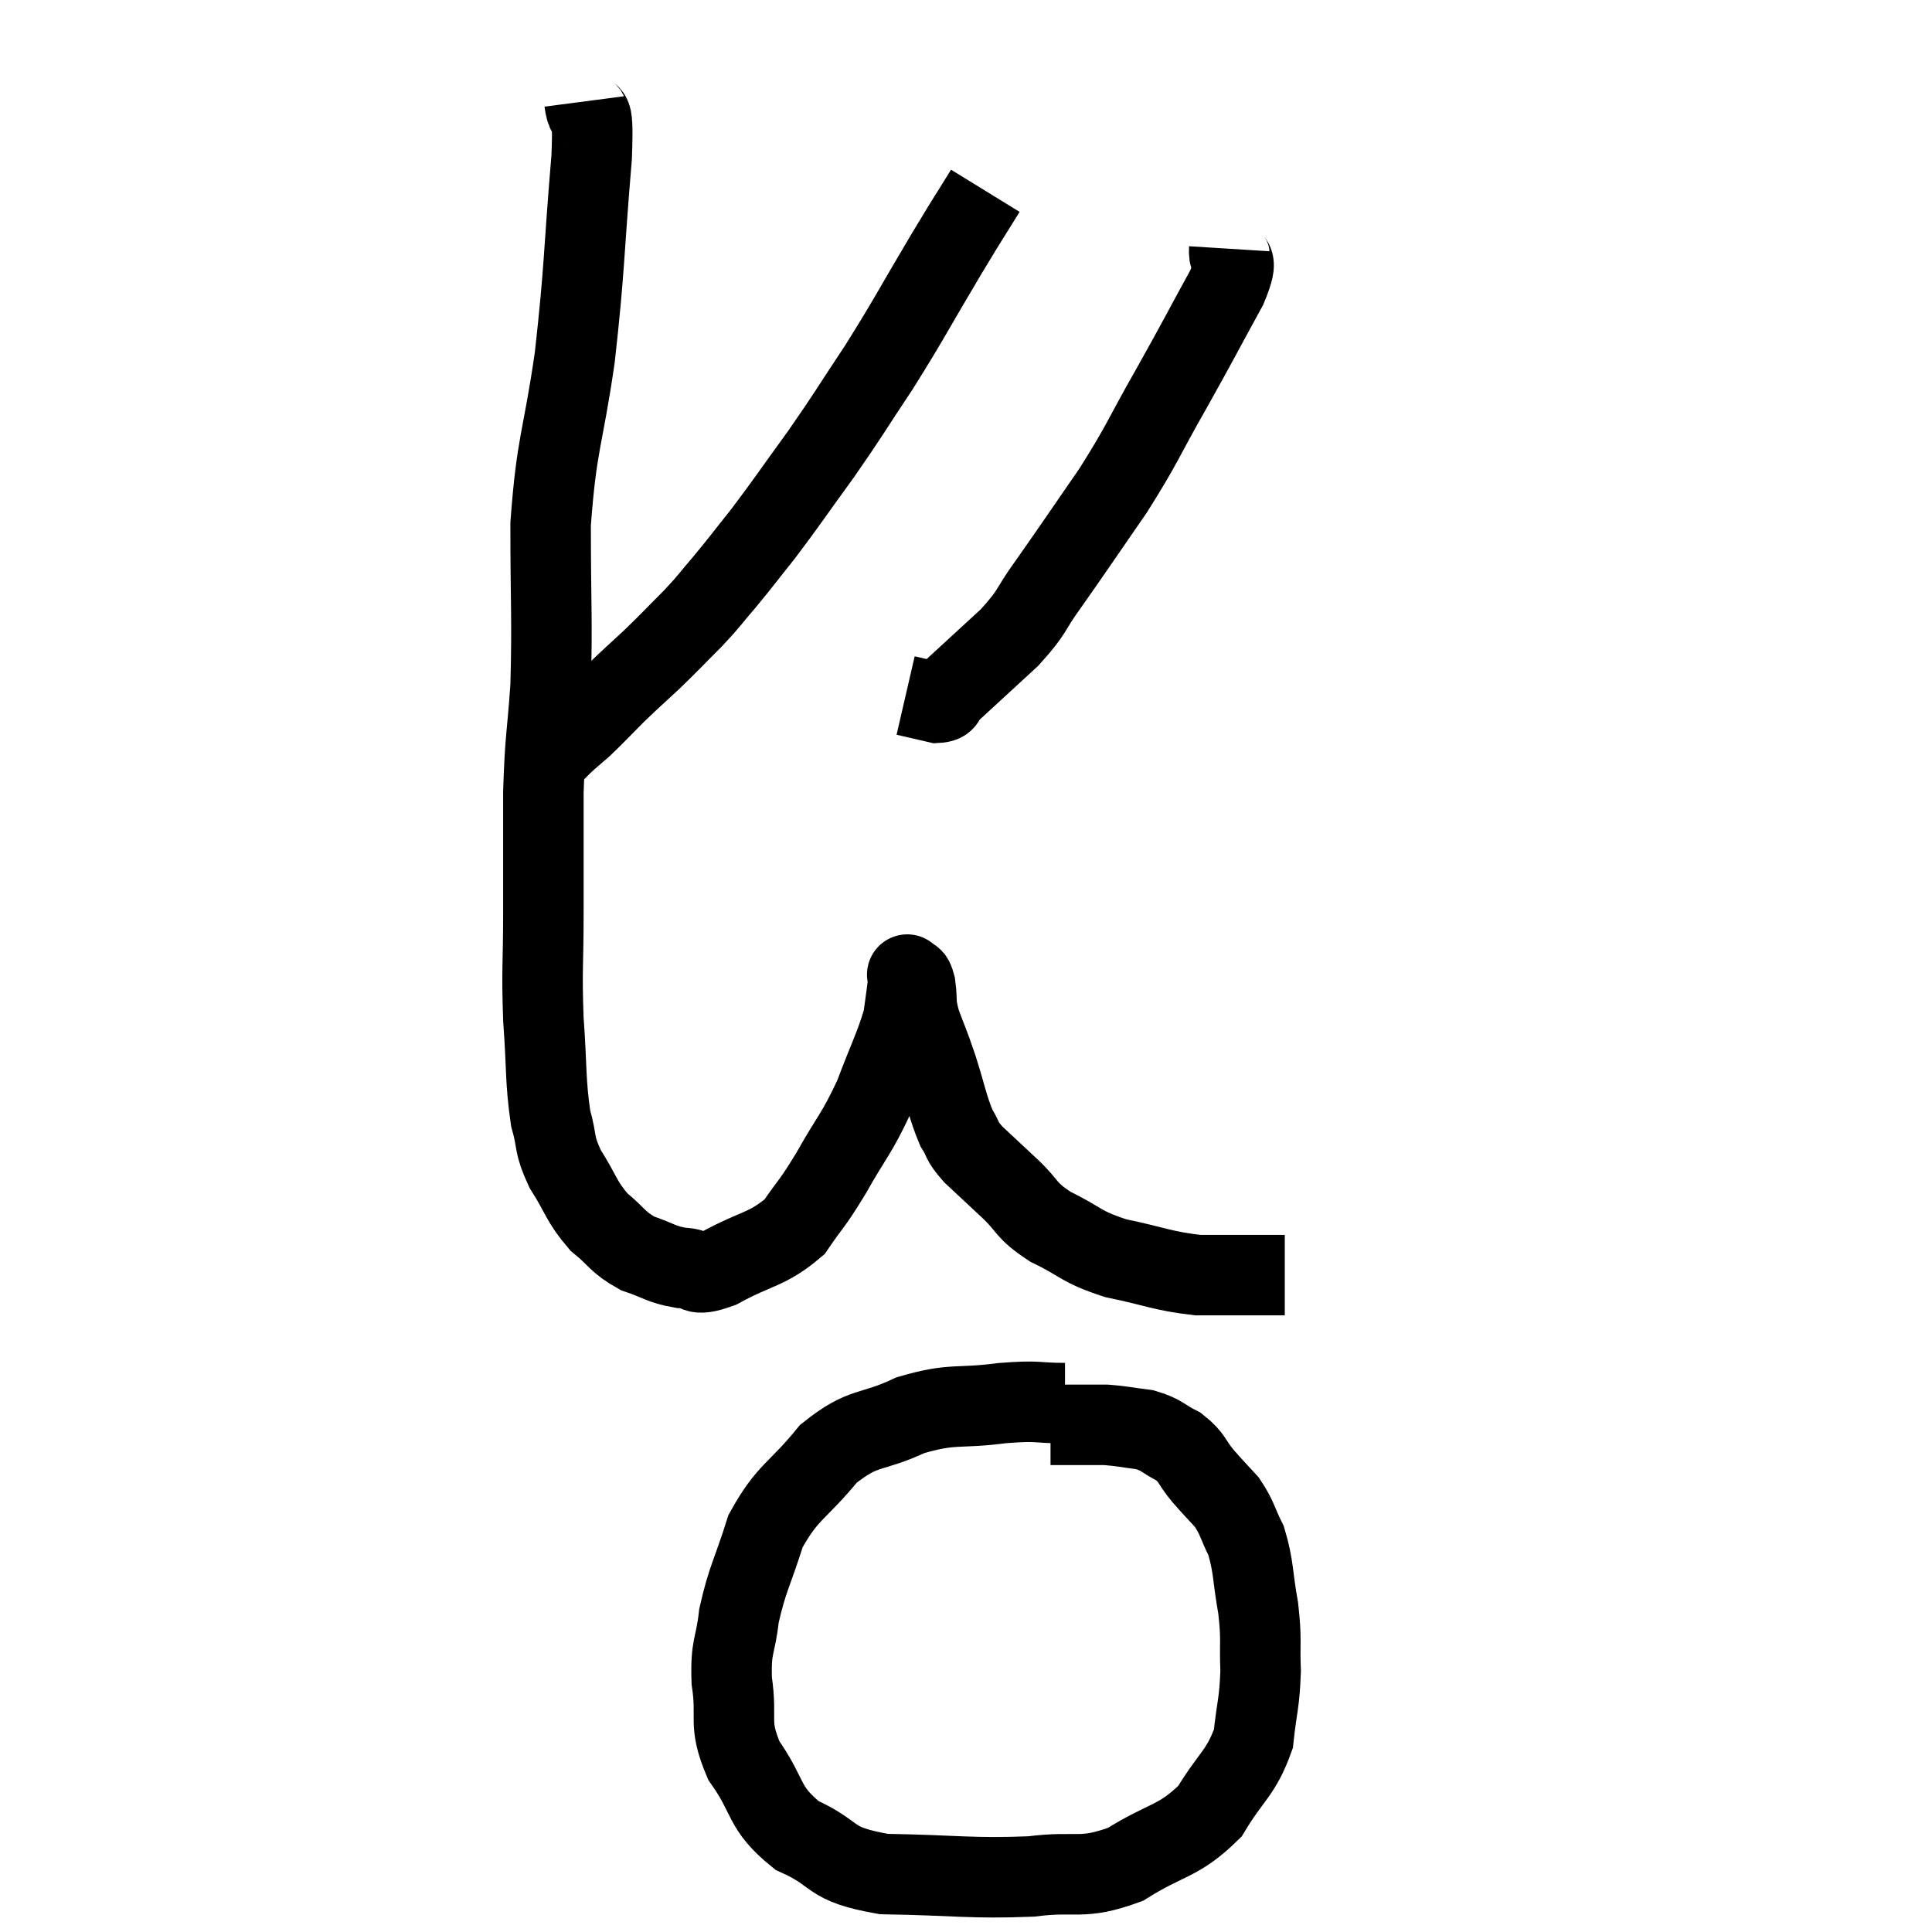 <svg width="48" height="48" viewBox="0 0 48 48" xmlns="http://www.w3.org/2000/svg"><path d="M 14.52 2.52 C 14.61 3.21, 14.76 2.31, 14.7 3.9 C 14.49 6.39, 14.535 6.6, 14.28 8.88 C 13.98 10.95, 13.83 10.98, 13.68 13.02 C 13.68 15.03, 13.725 15.375, 13.68 17.04 C 13.59 18.36, 13.545 18.27, 13.5 19.68 C 13.5 21.18, 13.5 21.27, 13.5 22.68 C 13.5 24, 13.455 24.045, 13.5 25.32 C 13.59 26.55, 13.545 26.85, 13.68 27.78 C 13.86 28.41, 13.74 28.395, 14.04 29.04 C 14.46 29.7, 14.43 29.835, 14.88 30.36 C 15.36 30.75, 15.33 30.855, 15.84 31.14 C 16.38 31.32, 16.41 31.41, 16.92 31.5 C 17.4 31.5, 17.175 31.755, 17.88 31.5 C 18.81 30.99, 19.05 31.065, 19.74 30.48 C 20.19 29.82, 20.145 29.97, 20.64 29.16 C 21.18 28.2, 21.27 28.2, 21.72 27.24 C 22.08 26.28, 22.23 26.025, 22.44 25.32 C 22.5 24.87, 22.53 24.69, 22.56 24.42 C 22.56 24.33, 22.56 24.285, 22.56 24.24 C 22.56 24.24, 22.515 24.18, 22.56 24.24 C 22.65 24.36, 22.665 24.195, 22.74 24.48 C 22.8 24.93, 22.725 24.87, 22.86 25.38 C 23.07 25.95, 23.055 25.86, 23.28 26.52 C 23.52 27.27, 23.535 27.48, 23.76 28.02 C 23.97 28.35, 23.85 28.305, 24.18 28.68 C 24.63 29.1, 24.6 29.07, 25.08 29.52 C 25.59 30, 25.44 30.045, 26.1 30.48 C 26.91 30.87, 26.805 30.96, 27.72 31.26 C 28.74 31.47, 28.86 31.575, 29.76 31.68 C 30.54 31.68, 30.81 31.68, 31.32 31.68 C 31.56 31.68, 31.65 31.68, 31.8 31.68 C 31.86 31.68, 31.89 31.68, 31.92 31.68 L 31.92 31.68" fill="none" stroke="black" stroke-width="2"></path><path d="M 26.46 34.86 C 25.68 34.86, 25.86 34.785, 24.9 34.86 C 23.76 35.01, 23.7 34.845, 22.62 35.16 C 21.6 35.64, 21.48 35.4, 20.58 36.12 C 19.8 37.08, 19.575 37.035, 19.02 38.04 C 18.69 39.09, 18.57 39.21, 18.36 40.14 C 18.27 40.95, 18.15 40.86, 18.18 41.76 C 18.33 42.75, 18.075 42.78, 18.48 43.74 C 19.14 44.67, 18.93 44.895, 19.8 45.6 C 20.88 46.08, 20.505 46.305, 21.96 46.56 C 23.79 46.59, 24.12 46.68, 25.62 46.62 C 26.79 46.47, 26.85 46.725, 27.96 46.32 C 29.01 45.66, 29.265 45.78, 30.06 45 C 30.6 44.1, 30.825 44.07, 31.14 43.2 C 31.23 42.36, 31.29 42.33, 31.32 41.52 C 31.29 40.74, 31.35 40.77, 31.26 39.96 C 31.11 39.12, 31.155 38.94, 30.96 38.28 C 30.72 37.8, 30.75 37.725, 30.48 37.32 C 30.18 36.99, 30.18 37.005, 29.88 36.66 C 29.58 36.3, 29.64 36.225, 29.28 35.94 C 28.86 35.73, 28.89 35.655, 28.44 35.52 C 27.96 35.46, 27.87 35.43, 27.48 35.4 C 27.18 35.4, 27.18 35.4, 26.88 35.4 C 26.58 35.4, 26.475 35.4, 26.28 35.4 C 26.19 35.4, 26.145 35.4, 26.1 35.4 L 26.1 35.4" fill="none" stroke="black" stroke-width="2"></path><path d="M 24.48 4.74 C 24 5.52, 24.18 5.205, 23.52 6.3 C 22.68 7.71, 22.62 7.875, 21.84 9.12 C 21.12 10.2, 21.12 10.245, 20.4 11.28 C 19.68 12.27, 19.56 12.465, 18.96 13.26 C 18.48 13.86, 18.435 13.935, 18 14.46 C 17.61 14.91, 17.67 14.88, 17.22 15.36 C 16.71 15.87, 16.68 15.915, 16.2 16.38 C 15.75 16.8, 15.735 16.8, 15.3 17.22 C 14.88 17.64, 14.79 17.745, 14.46 18.06 C 14.22 18.27, 14.19 18.285, 13.98 18.48 C 13.8 18.66, 13.71 18.75, 13.62 18.84 C 13.62 18.84, 13.635 18.825, 13.62 18.84 L 13.56 18.9" fill="none" stroke="black" stroke-width="2"></path><path d="M 30.54 6.18 C 30.51 6.66, 30.84 6.27, 30.48 7.14 C 29.79 8.4, 29.805 8.4, 29.1 9.66 C 28.38 10.92, 28.425 10.965, 27.66 12.18 C 26.85 13.35, 26.685 13.605, 26.04 14.52 C 25.56 15.18, 25.695 15.165, 25.08 15.84 C 24.33 16.53, 23.955 16.875, 23.58 17.22 C 23.58 17.22, 23.655 17.16, 23.58 17.22 C 23.43 17.34, 23.55 17.445, 23.28 17.46 L 22.5 17.28" fill="none" stroke="black" stroke-width="2"></path></svg>